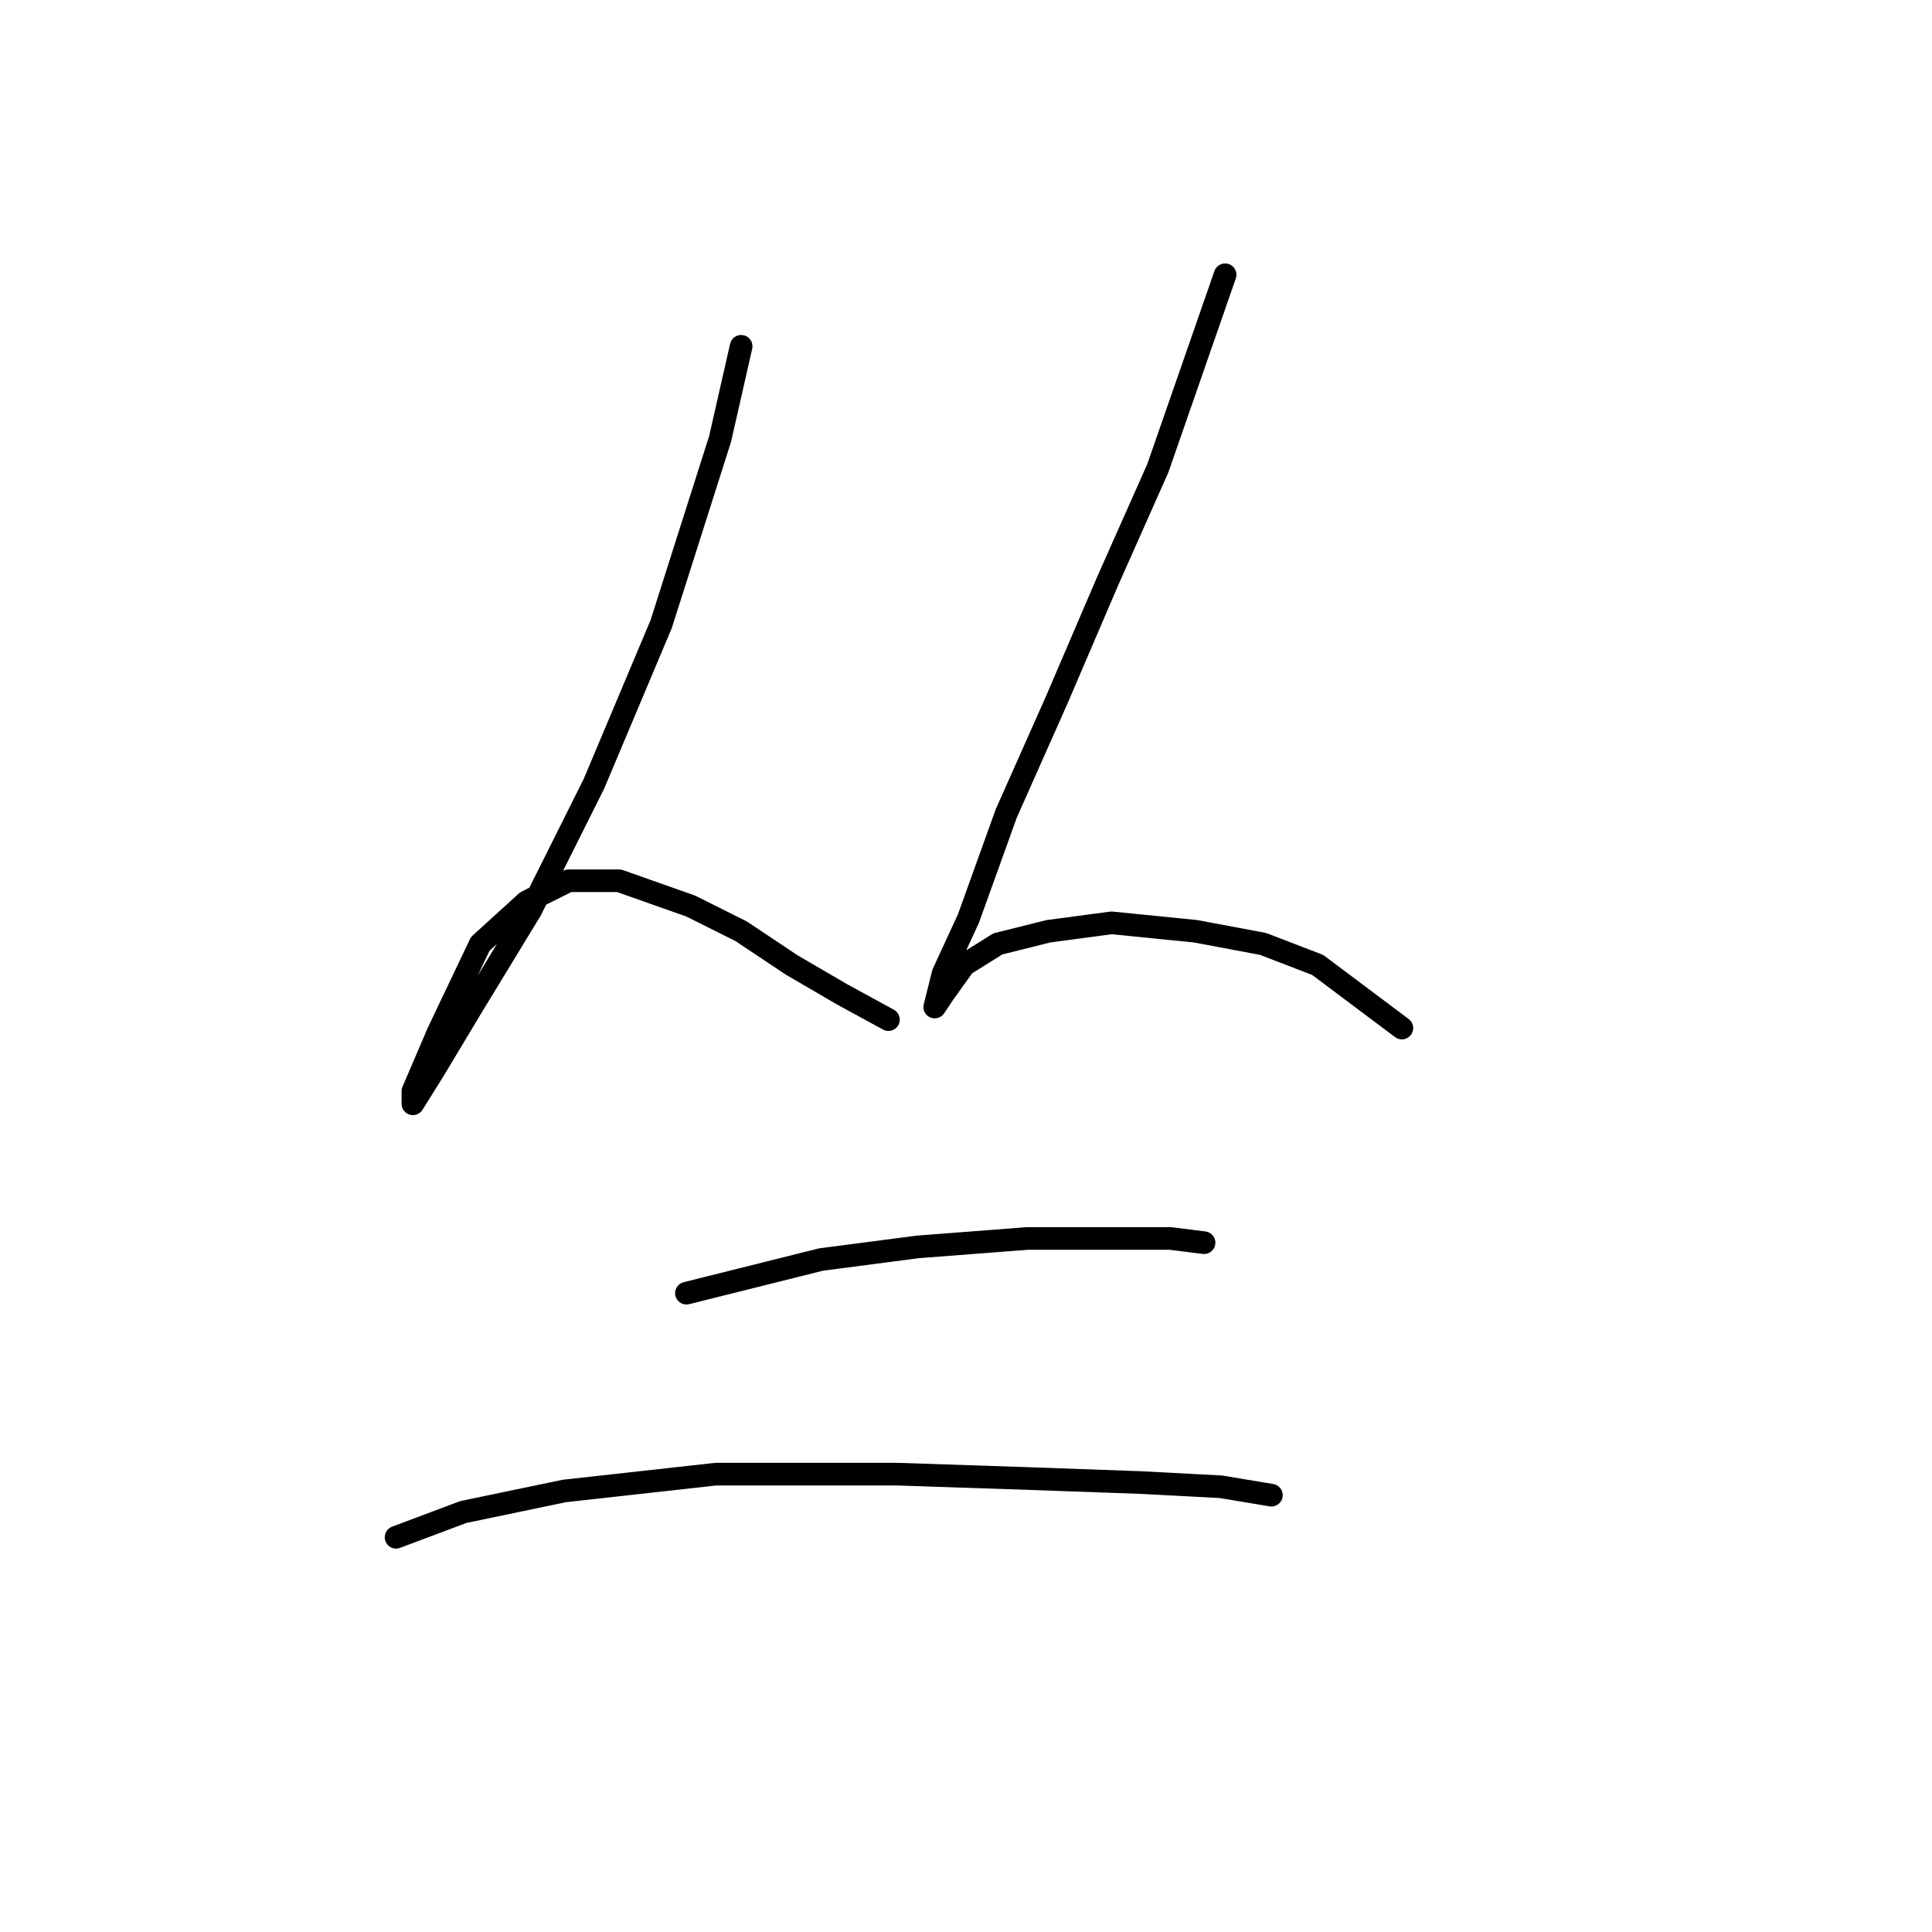 <?xml version="1.0" standalone="no"?>
    <svg width="256" height="256" xmlns="http://www.w3.org/2000/svg" version="1.1">
    <polyline stroke="black" stroke-width="3" stroke-linecap="round" fill="transparent" stroke-linejoin="round" points="98.206 45.888 95.418 58.156 87.611 82.691 78.689 103.881 70.325 120.61 62.518 133.435 57.5 141.799 54.712 146.26 54.712 144.587 58.058 136.781 63.634 125.071 69.768 119.494 75.344 116.706 82.035 116.706 91.515 120.052 98.206 123.398 104.898 127.859 111.589 131.762 117.723 135.108 117.723 135.108 " />
        <polyline stroke="black" stroke-width="3" stroke-linecap="round" fill="transparent" stroke-linejoin="round" points="162.333 36.409 157.872 49.234 153.411 62.059 146.719 77.115 140.028 92.729 133.336 107.784 128.318 121.725 124.972 128.974 123.857 133.435 124.972 131.762 127.76 127.859 132.221 125.071 138.912 123.398 147.277 122.282 158.429 123.398 167.351 125.071 174.6 127.859 185.753 136.223 185.753 136.223 " />
        <polyline stroke="black" stroke-width="3" stroke-linecap="round" fill="transparent" stroke-linejoin="round" points="90.957 171.353 108.801 166.892 121.626 165.219 136.124 164.104 147.277 164.104 155.083 164.104 159.544 164.662 159.544 164.662 " />
        <polyline stroke="black" stroke-width="3" stroke-linecap="round" fill="transparent" stroke-linejoin="round" points="52.481 203.695 61.403 200.349 74.786 197.561 94.86 195.331 118.838 195.331 135.567 195.888 151.18 196.446 161.775 197.004 168.466 198.119 168.466 198.119 " />
        </svg>